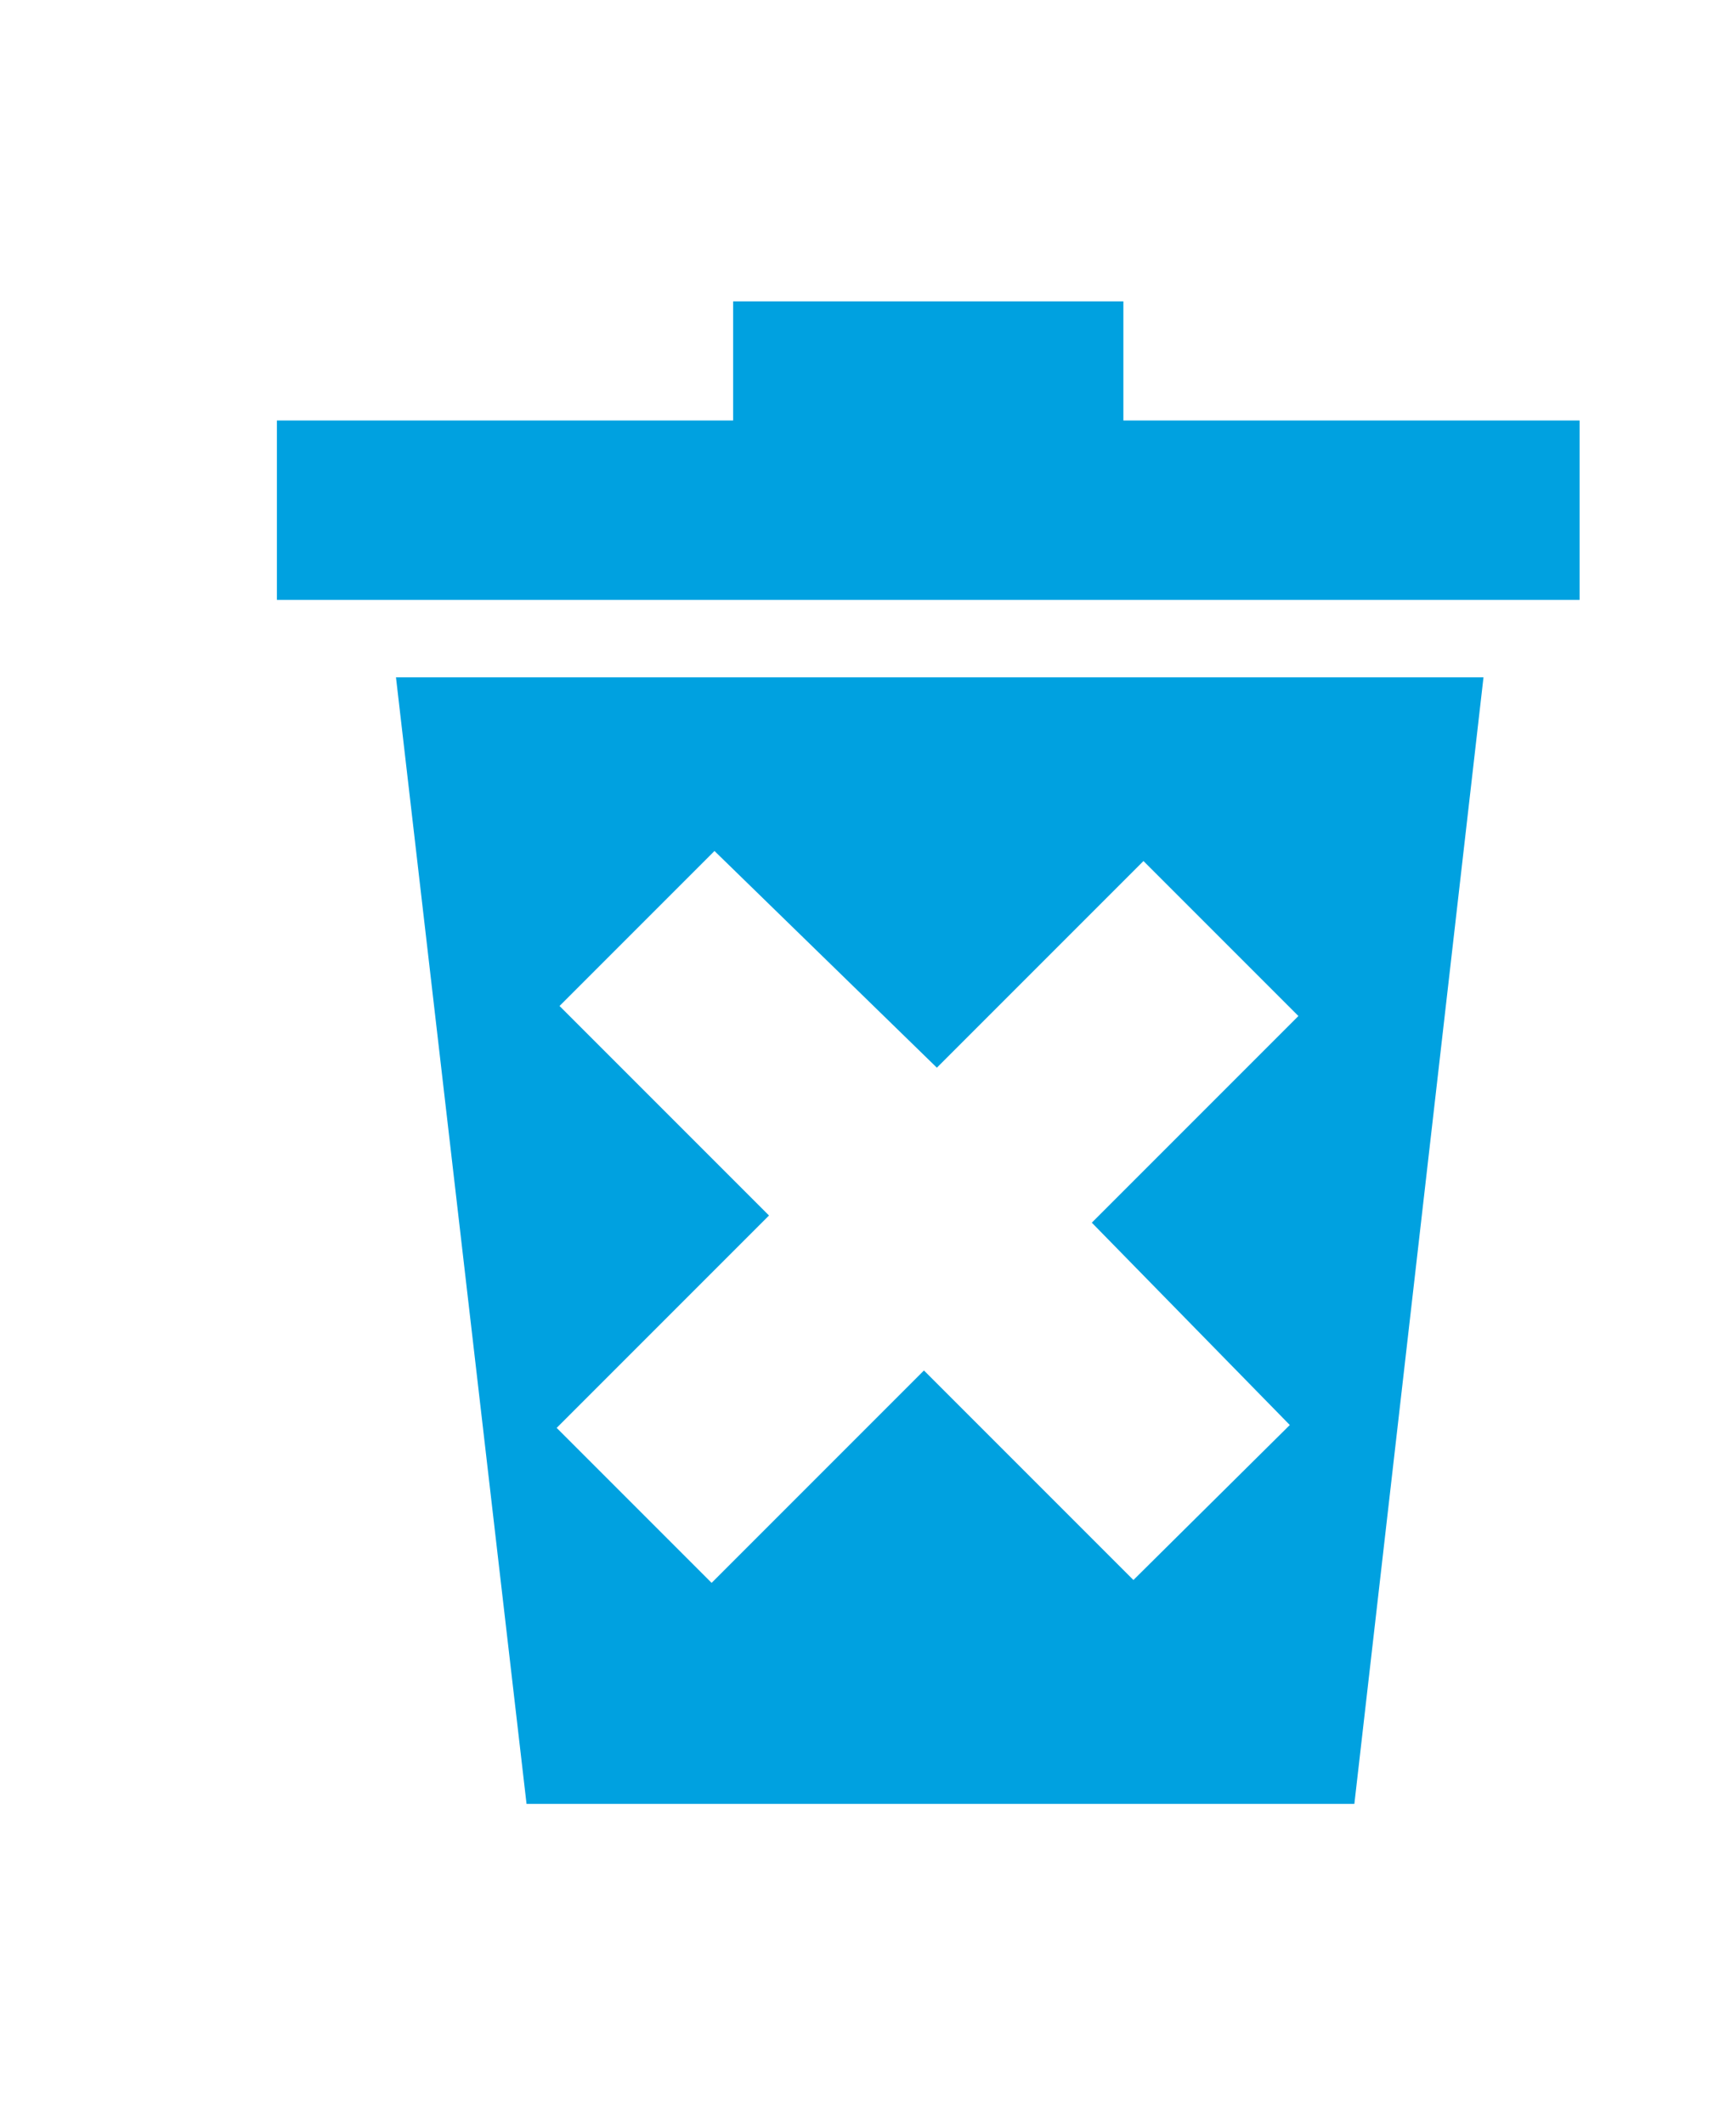 <?xml version="1.0" encoding="utf-8"?>
<!-- Generator: Adobe Illustrator 19.0.0, SVG Export Plug-In . SVG Version: 6.00 Build 0)  -->
<svg version="1.1"
	 id="Layer_1" xmlns:dc="http://purl.org/dc/elements/1.1/" xmlns:cc="http://creativecommons.org/ns#" xmlns:rdf="http://www.w3.org/1999/02/22-rdf-syntax-ns#" xmlns:svg="http://www.w3.org/2000/svg" xmlns:sodipodi="http://sodipodi.sourceforge.net/DTD/sodipodi-0.dtd" xmlns:inkscape="http://www.inkscape.org/namespaces/inkscape"
	 xmlns="http://www.w3.org/2000/svg" xmlns:xlink="http://www.w3.org/1999/xlink" x="0px" y="0px" viewBox="-318 288.3 121 148"
	 style="enable-background:new -318 288.3 121 148;" xml:space="preserve">
<style type="text/css">
	.st0{fill:#00A1E0;}
</style>
<path class="st0" d="M-298.7,317.6h31.8v-8.3h27.2v8.3c11,0,20.8,0,31.8,0v12.5h-90.8V317.6z"/>
<path class="st0" d="M-290.4,335.5h75.8l-9,78.5h-57.7 M-268.2,347.6l-10.8,10.8l14.6,14.6l-14.8,14.8l10.8,10.8l14.8-14.8
	l14.6,14.6l10.9-10.8l-13.8-14.1l14.4-14.4l-10.8-10.8l-14.4,14.4"/>
</svg>
